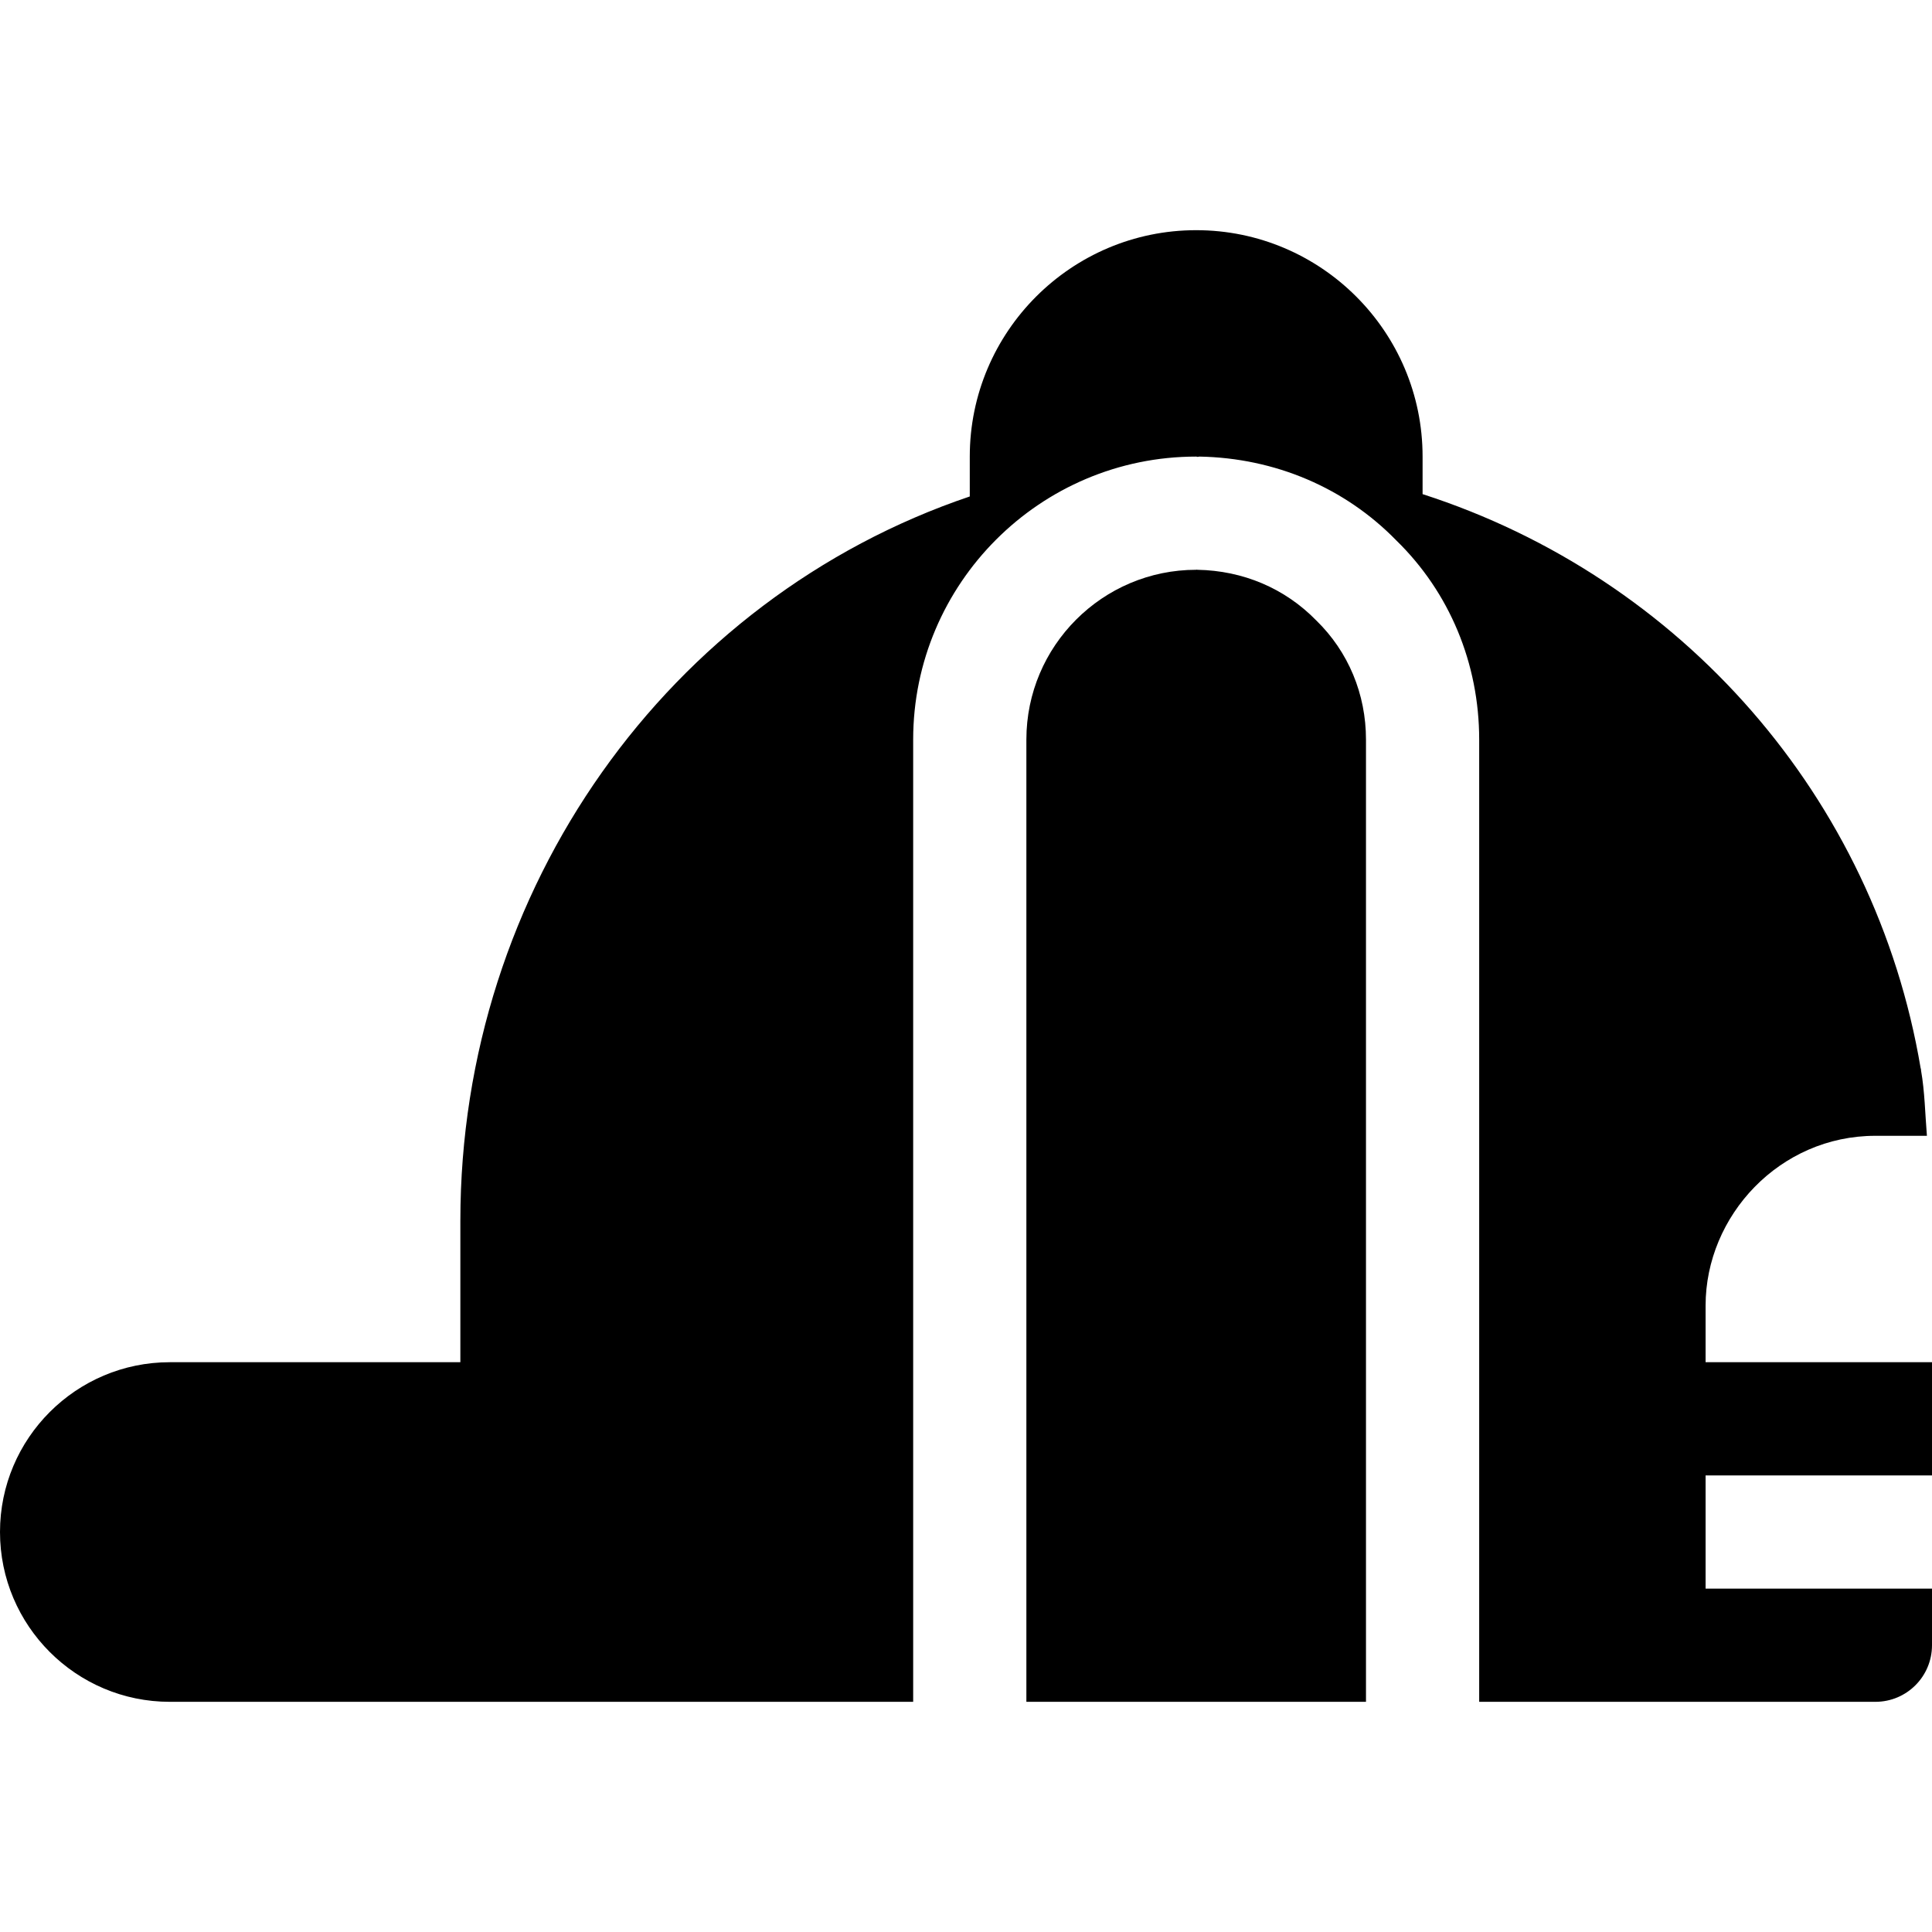 <?xml version="1.0" encoding="iso-8859-1"?>
<!-- Generator: Adobe Illustrator 19.0.0, SVG Export Plug-In . SVG Version: 6.00 Build 0)  -->
<svg xmlns="http://www.w3.org/2000/svg" xmlns:xlink="http://www.w3.org/1999/xlink" version="1.1" id="Capa_1" x="0px" y="0px" viewBox="0 0 512 512" style="enable-background:new 0 0 512 512;" xml:space="preserve">
<g>
	<g>
		<path d="M348.831,164.433c-8.335-8.54-19.424-13.213-31.509-13.433c-0.055-0.002-0.099-0.033-0.154-0.035    c-0.061,0-0.108,0.035-0.168,0.035c-24.814,0-45,20.186-45,45v255h90V196C362,183.93,357.327,172.709,348.831,164.433z"/>
	</g>
</g>
<g>
	<g>
		<path d="M512,391v-30h-60v-15c0-23.819,19.628-45,45-45h13.652c-0.478-5.806-0.571-11.75-1.558-17.333    c-0.007-0.044,0.013-0.084,0.006-0.128c-0.007-0.04-0.02-0.077-0.028-0.117c-0.011-0.057-0.005-0.119-0.016-0.176    c-0.011-0.062-0.053-0.108-0.066-0.168C496.886,211.304,445.584,153.053,377,130.95V121c0-33.091-26.909-60-60-60    s-60,26.909-60,60v10.569C177.116,158.575,122,235.458,122,323.5V361H45c-24.814,0-45,20.186-45,45c0,24.814,20.186,45,45,45    c2.439,0,192.423,0,197,0V196c0-41.353,33.647-75,75-75c0.135,0,0.247,0.073,0.381,0.077c0.183,0.002,0.311-0.084,0.498-0.077    c20.024,0.366,38.555,8.262,52.163,22.222C384.104,156.933,392,175.771,392,196v255c14.216,0,88.725,0,105,0    c8.291,0,15-6.709,15-15v-15h-30h-30v-30H512z"/>
	</g>
</g>
<g>
</g>
<g>
</g>
<g>
</g>
<g>
</g>
<g>
</g>
<g>
</g>
<g>
</g>
<g>
</g>
<g>
</g>
<g>
</g>
<g>
</g>
<g>
</g>
<g>
</g>
<g>
</g>
<g>
</g>
</svg>
